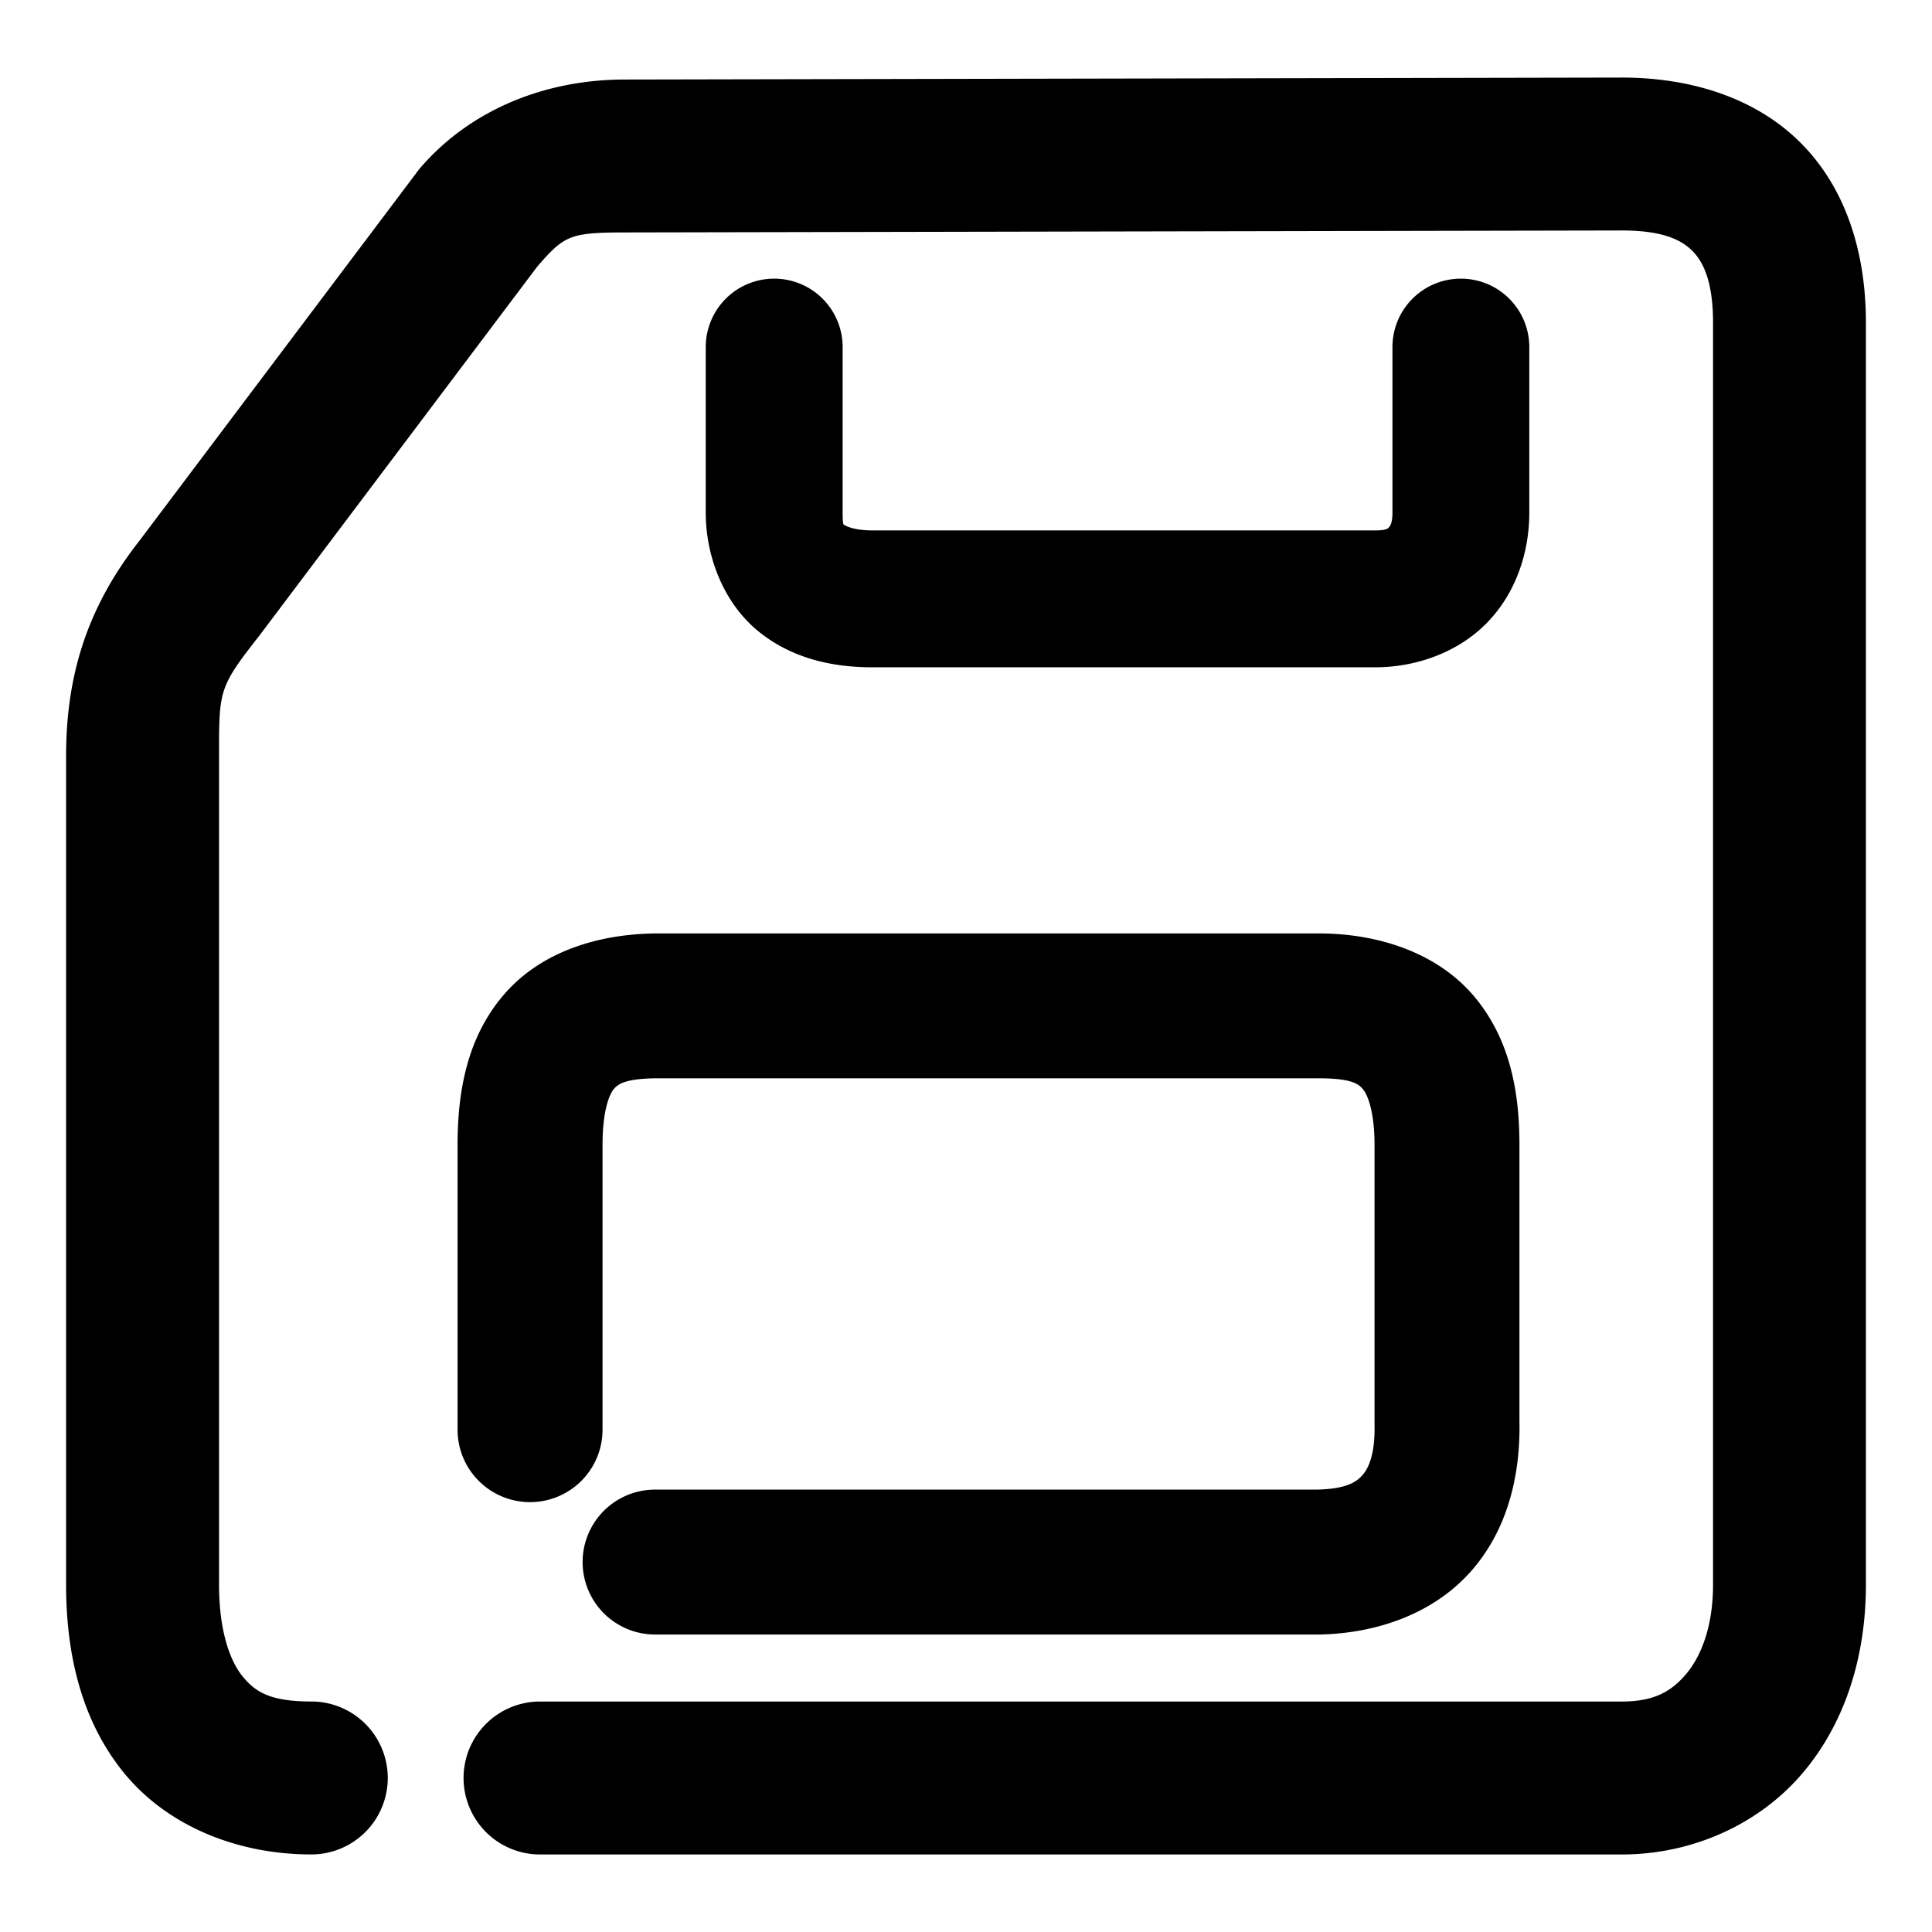 <svg xmlns="http://www.w3.org/2000/svg" width="48" height="48">
	<path d="m 40.286,1.927 -24.781,0.049 c -1.988,0.004 -3.833,0.766 -5.061,2.193 a 1.9,1.9 0 0 0 -0.076,0.096 L 3.464,13.435 C 2.156,15.1 1.642,16.794 1.642,18.79 V 39.372 c 0,1.705 0.371,3.356 1.426,4.66 1.055,1.304 2.783,2.041 4.666,2.041 a 1.9,1.9 0 0 0 1.9,-1.9 1.9,1.9 0 0 0 -1.9,-1.9 c -1.032,0 -1.399,-0.243 -1.711,-0.629 C 5.71,41.258 5.442,40.509 5.442,39.372 V 18.79 c 0,-1.647 -0.011,-1.708 1.01,-3.008 a 1.9,1.9 0 0 0 0.023,-0.031 L 13.343,6.63 c 0.673,-0.78 0.815,-0.853 2.168,-0.855 l 24.779,-0.049 c 1.05,0 1.502,0.246 1.768,0.52 0.266,0.273 0.502,0.763 0.502,1.77 v 31.357 c 0,1.034 -0.295,1.776 -0.67,2.219 -0.375,0.443 -0.807,0.682 -1.6,0.682 H 13.417 a 1.9,1.9 0 0 0 -1.9,1.9 1.9,1.9 0 0 0 1.9,1.9 h 26.873 c 1.782,0 3.434,-0.768 4.5,-2.027 1.066,-1.26 1.568,-2.916 1.568,-4.674 V 8.015 c 0,-1.661 -0.453,-3.264 -1.574,-4.418 C 43.662,2.442 42.031,1.927 40.29,1.927 a 1.9,1.9 0 0 0 -0.004,0 z M 19.235,6.923 A 1.7,1.7 0 0 0 17.534,8.622 v 4.113 c 0,1.124 0.466,2.265 1.307,2.949 0.84,0.684 1.857,0.895 2.836,0.895 h 12.486 c 1.05,0 2.094,-0.389 2.801,-1.127 0.707,-0.738 1.031,-1.738 1.031,-2.717 V 8.622 A 1.7,1.7 0 0 0 36.294,6.923 1.7,1.7 0 0 0 34.595,8.622 v 4.113 c 0,0.272 -0.065,0.343 -0.086,0.365 -0.021,0.022 -0.045,0.078 -0.346,0.078 H 21.677 c -0.467,0 -0.67,-0.115 -0.689,-0.131 -0.019,-0.016 -0.053,0.055 -0.053,-0.312 V 8.622 A 1.7,1.7 0 0 0 19.235,6.923 Z m -2.875,16.268 c -1.481,0 -2.916,0.452 -3.832,1.51 -0.916,1.058 -1.16,2.396 -1.16,3.744 v 7.074 a 1.8,1.8 0 0 0 1.801,1.801 1.8,1.8 0 0 0 1.801,-1.801 v -7.074 c 0,-0.889 0.184,-1.276 0.279,-1.387 0.096,-0.11 0.257,-0.268 1.111,-0.268 h 16.4 c 0.869,0 1.008,0.159 1.111,0.283 0.103,0.125 0.279,0.537 0.279,1.371 v 6.91 a 1.8,1.8 0 0 0 0,0.037 c 0.016,0.761 -0.157,1.1 -0.307,1.266 -0.15,0.166 -0.394,0.335 -1.127,0.352 H 16.276 a 1.8,1.8 0 0 0 -1.801,1.801 1.8,1.8 0 0 0 1.801,1.799 h 16.484 a 1.8,1.8 0 0 0 0.041,0 c 1.422,-0.033 2.795,-0.521 3.713,-1.535 0.918,-1.014 1.264,-2.376 1.236,-3.756 v -6.873 c 1.4e-5,-1.279 -0.217,-2.594 -1.107,-3.668 -0.891,-1.074 -2.345,-1.586 -3.883,-1.586 z" fill="#000000"/>
</svg>
